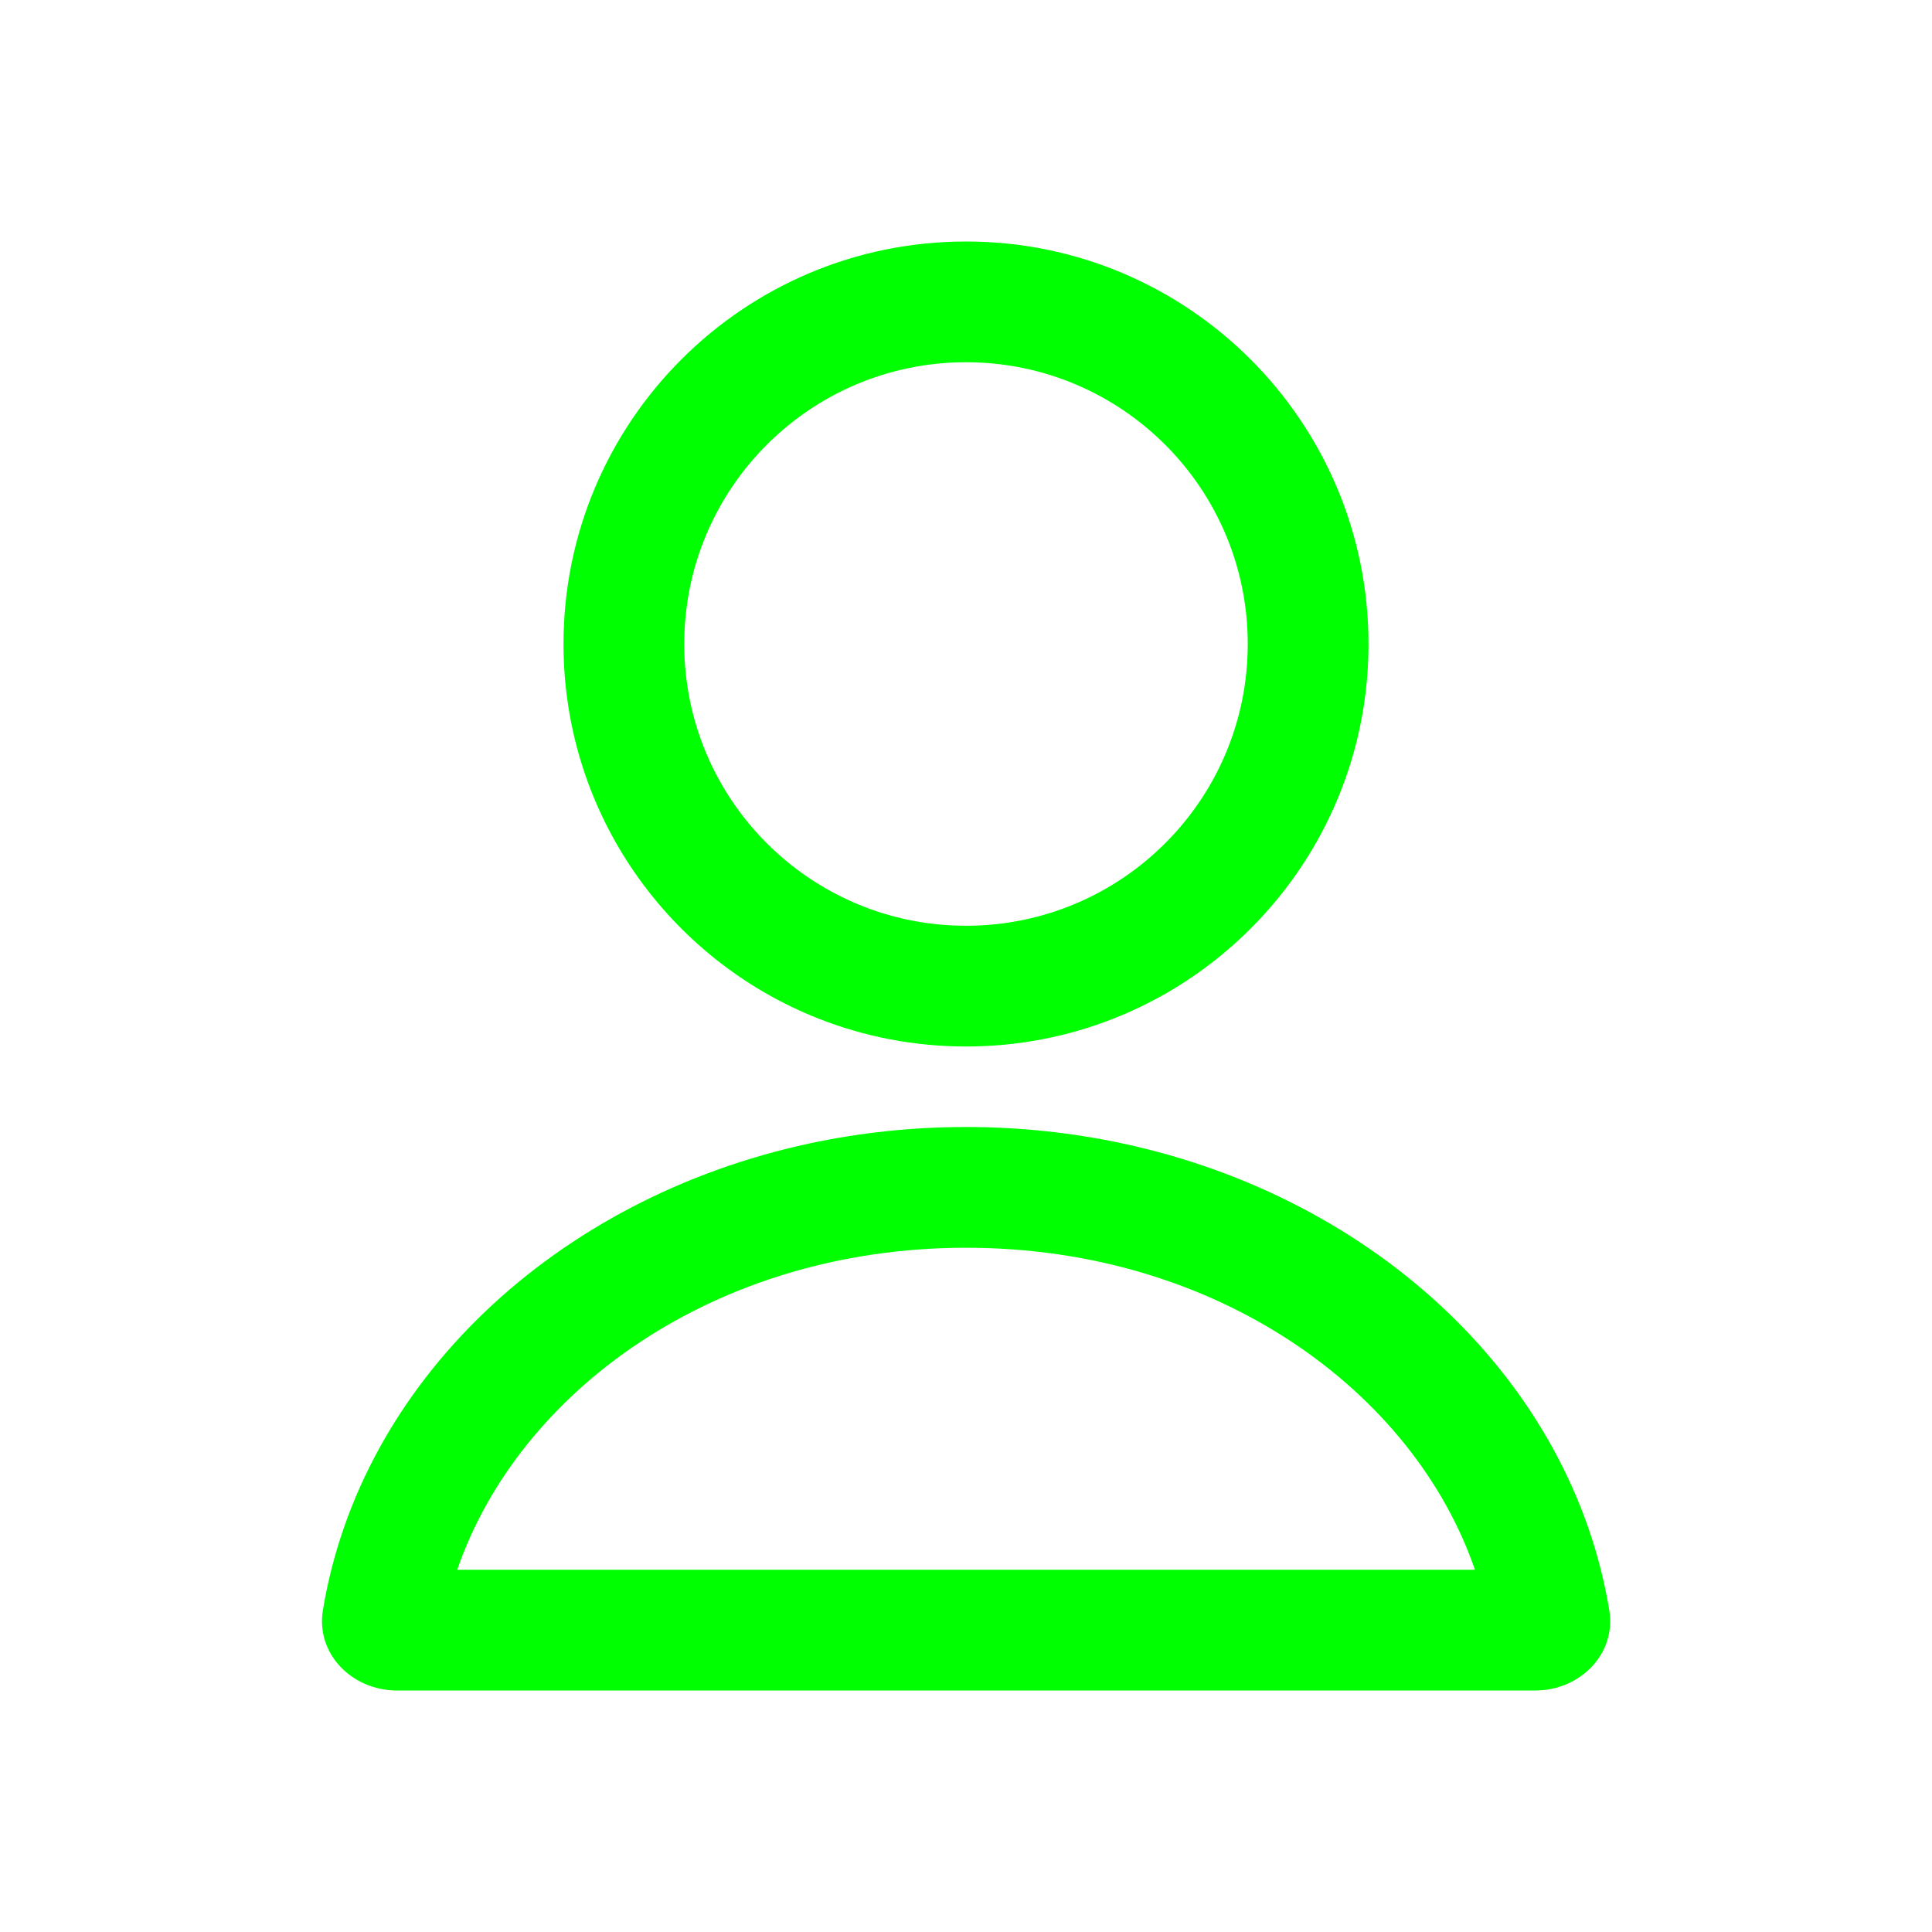 <svg aria-hidden="true" focusable="false" class="fl-interaction-primary" width="24" height="24" viewBox="0 0 24 24" xmlns="http://www.w3.org/2000/svg" data-testid="personal-icon"><path  fill="#00ff00" fill-rule="evenodd" clip-rule="evenodd" d="M12 11.5C13.933 11.5 15.5 9.933 15.5 8C15.5 6.067 13.933 4.5 12 4.5C10.067 4.5 8.5 6.067 8.5 8C8.5 9.933 10.067 11.5 12 11.5ZM10.057 14.204C10.679 14.071 11.33 14 12 14C12 14 12.001 14 12.001 14C12.671 14 13.322 14.071 13.944 14.204C17.101 14.881 19.525 17.169 19.991 20.004C20.08 20.549 19.624 21 19.072 21H4.93C4.378 21 3.922 20.549 4.011 20.004C4.477 17.169 6.901 14.882 10.057 14.204ZM10.174 12.656C8.316 11.927 7 10.117 7 8C7 5.239 9.239 3 12 3C14.761 3 17 5.239 17 8C17 10.117 15.684 11.927 13.826 12.656C13.261 12.878 12.645 13 12.001 13C12.001 13 12 13 12 13C11.356 13 10.74 12.878 10.174 12.656ZM18.322 19.5C17.564 17.295 15.135 15.5 12.001 15.5C8.867 15.5 6.438 17.295 5.68 19.5H18.322Z"></path></svg>